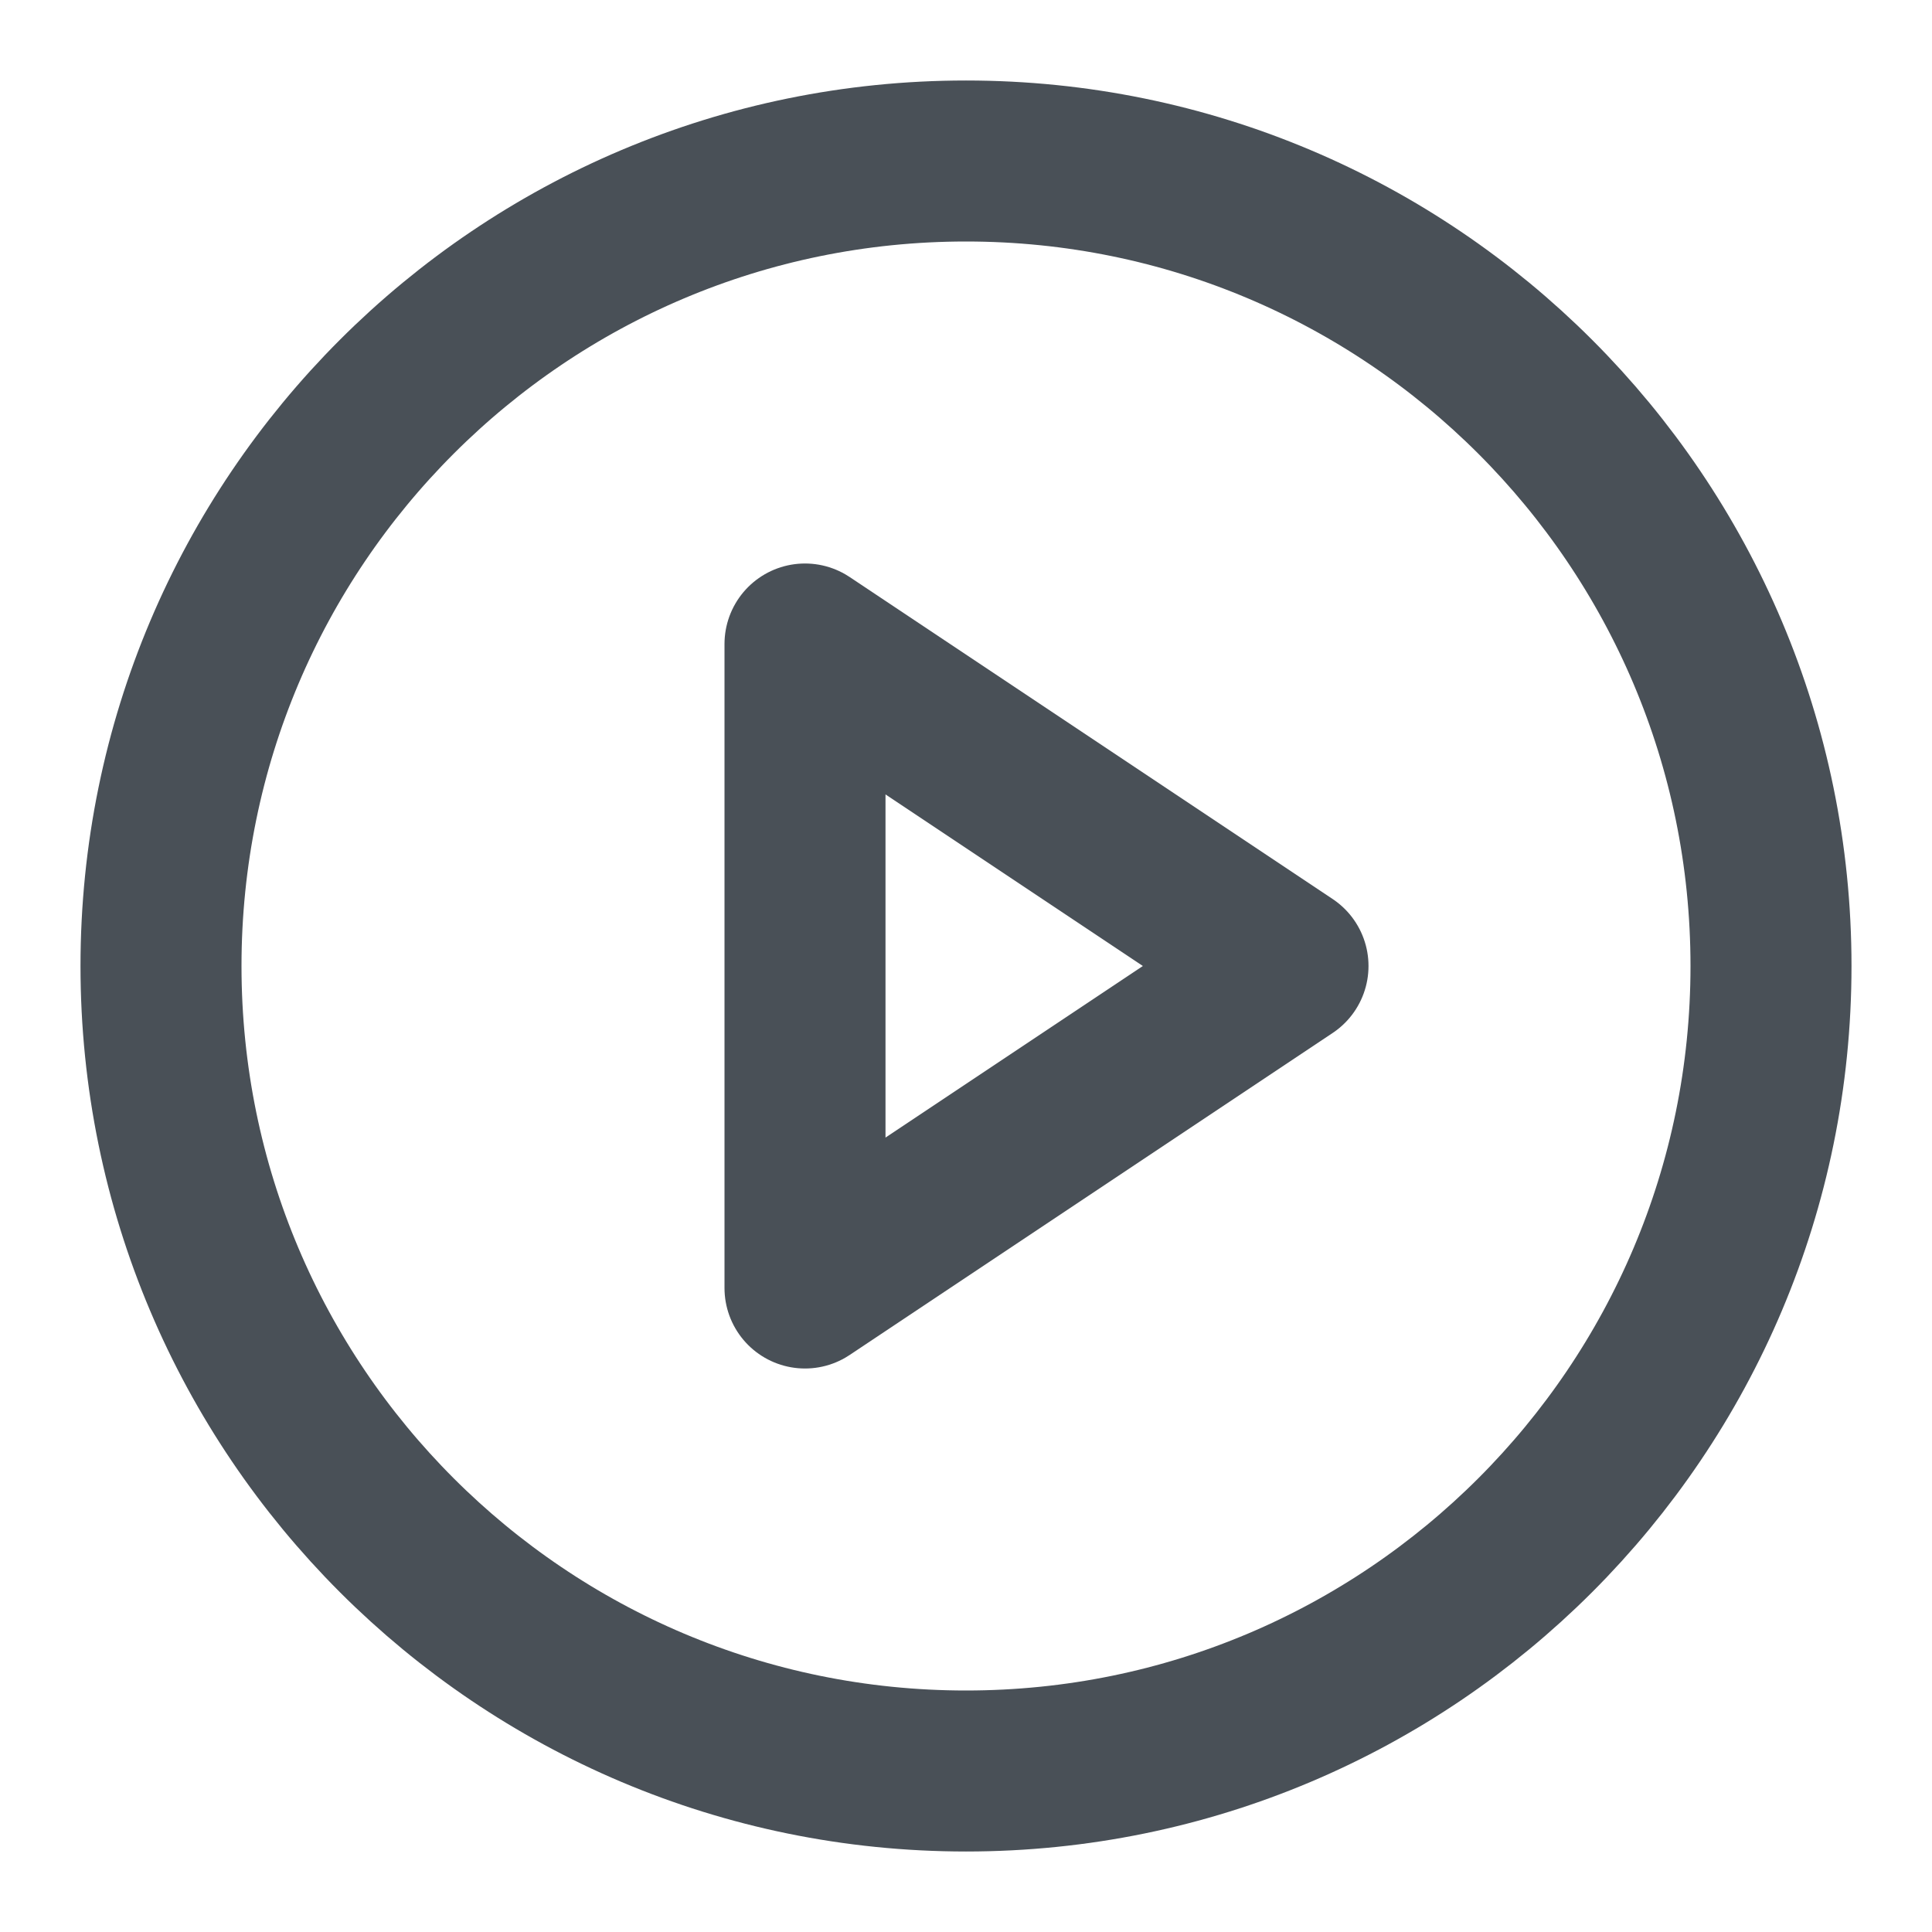 <svg width="24" height="24" viewBox="0 0 24 24" fill="none" xmlns="http://www.w3.org/2000/svg">
<path d="M12 22C17.523 22 22 17.523 22 12C22 6.477 17.523 2 12 2C6.477 2 2 6.477 2 12C2 17.523 6.477 22 12 22Z" stroke="#495057" stroke-width="2" stroke-linecap="round" stroke-linejoin="round"/>
<path d="M10 8L16 12L10 16V8Z" stroke="#495057" stroke-width="2" stroke-linecap="round" stroke-linejoin="round"/>
</svg>
